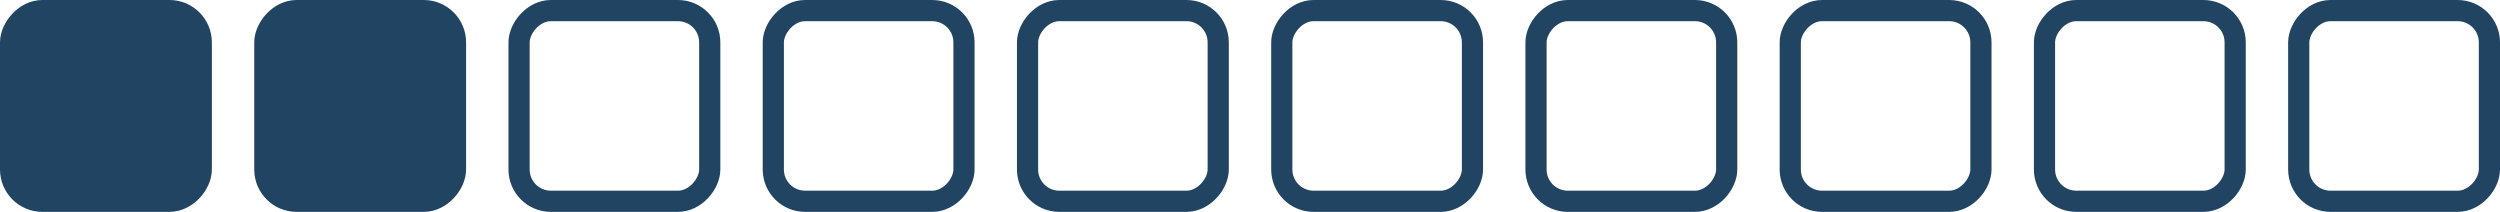 <svg width="118" height="10" fill="none" xmlns="http://www.w3.org/2000/svg">
  <rect x="-.5" y=".5" width="9" height="9" rx="1.5" transform="matrix(-1 0 0 1 9 0)" fill="#224463" stroke="#224463" />
  <rect x="-.5" y=".5" width="9" height="9" rx="1.5" transform="matrix(-1 0 0 1 21 0)" stroke="#224463"
    fill="#224463" />
  <rect x="-.5" y=".5" width="9" height="9" rx="1.5" transform="matrix(-1 0 0 1 33 0)" stroke="#224463" />
  <rect x="-.5" y=".5" width="9" height="9" rx="1.5" transform="matrix(-1 0 0 1 45 0)" stroke="#224463" />
  <rect x="-.5" y=".5" width="9" height="9" rx="1.5" transform="matrix(-1 0 0 1 57 0)" stroke="#224463" />
  <rect x="-.5" y=".5" width="9" height="9" rx="1.5" transform="matrix(-1 0 0 1 69 0)" stroke="#224463" />
  <rect x="-.5" y=".5" width="9" height="9" rx="1.5" transform="matrix(-1 0 0 1 81 0)" stroke="#224463" />
  <rect x="-.5" y=".5" width="9" height="9" rx="1.5" transform="matrix(-1 0 0 1 93 0)" stroke="#224463" />
  <rect x="-.5" y=".5" width="9" height="9" rx="1.5" transform="matrix(-1 0 0 1 105 0)" stroke="#224463" />
  <rect x="-.5" y=".5" width="9" height="9" rx="1.5" transform="matrix(-1 0 0 1 117 0)" stroke="#224463" />
</svg>